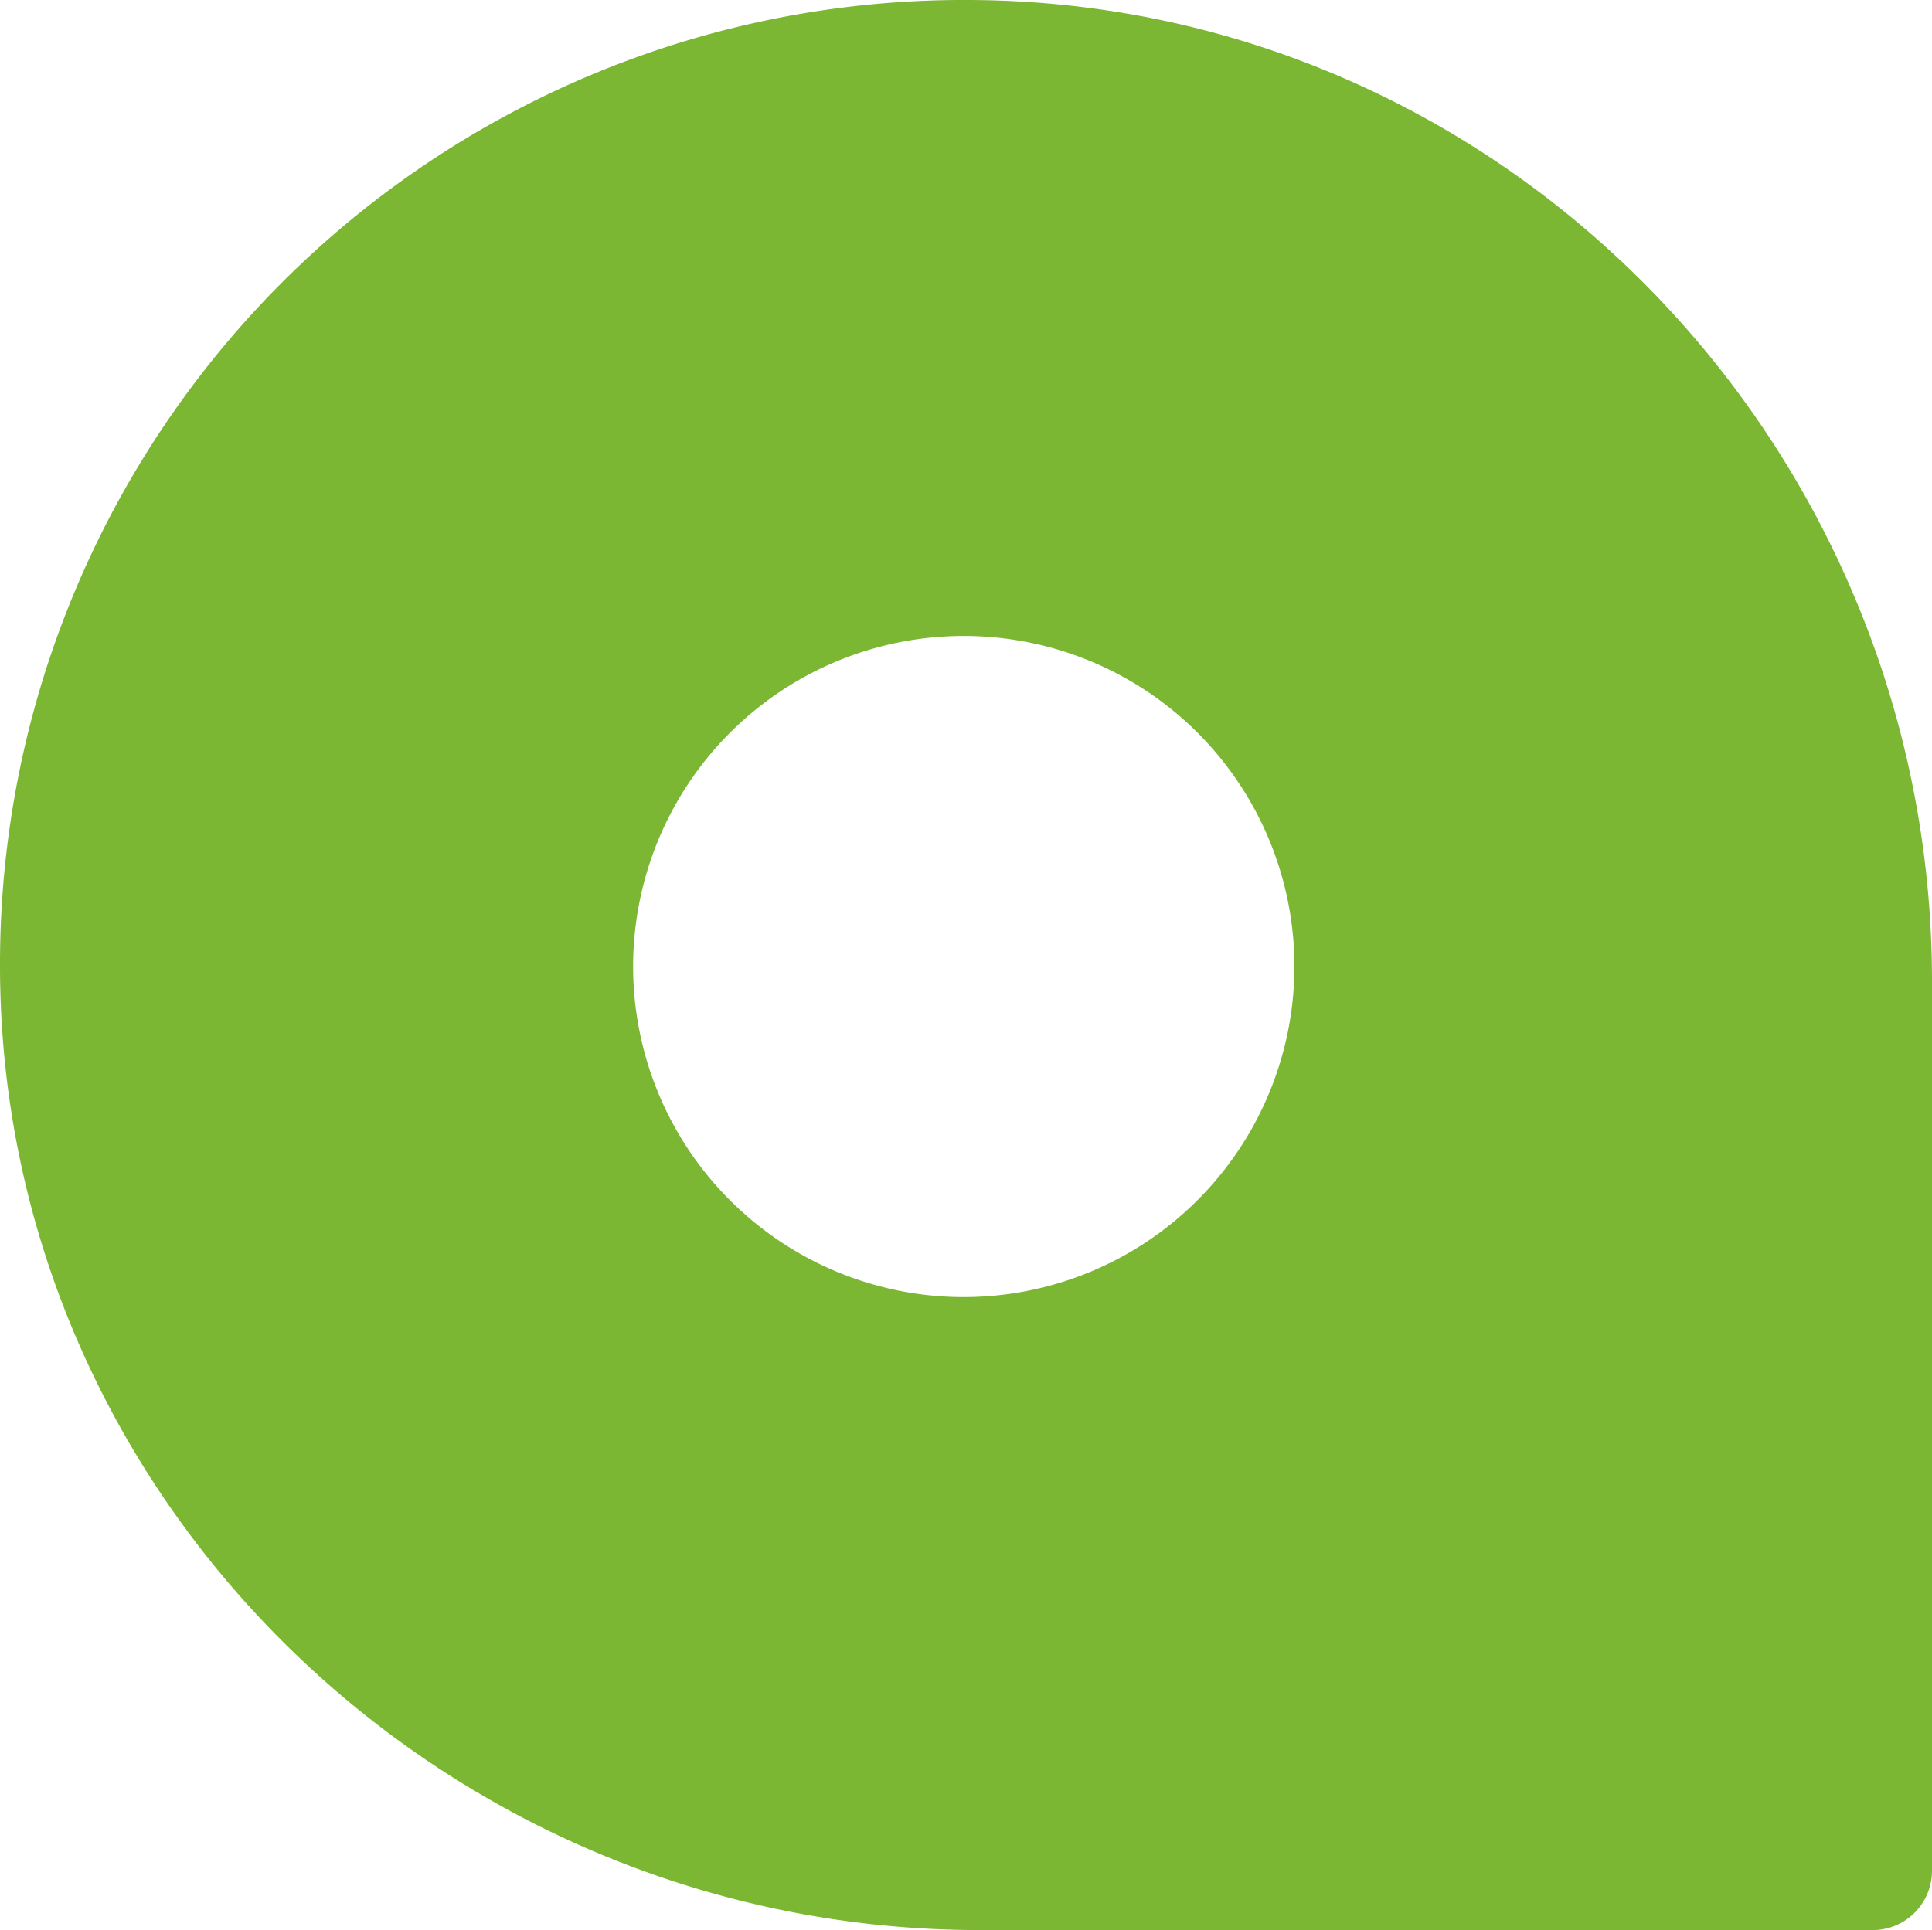 <svg xmlns="http://www.w3.org/2000/svg" viewBox="0 0 130.3 130.2"><defs><style>.cls-1{fill:#7bb732;}</style></defs><g id="Capa_2" data-name="Capa 2"><g id="Capa_1-2" data-name="Capa 1"><path class="cls-1" d="M65.3,0A65,65,0,0,0,0,64.9v.4c.1,36,30.1,64.9,66.1,64.9h60.2a4,4,0,0,0,4-4V66C130.2,30,101.4.1,65.3,0ZM65,87.5A22.3,22.3,0,1,1,87.3,65.2h0A22.32,22.32,0,0,1,65,87.5Z"/></g></g></svg>
